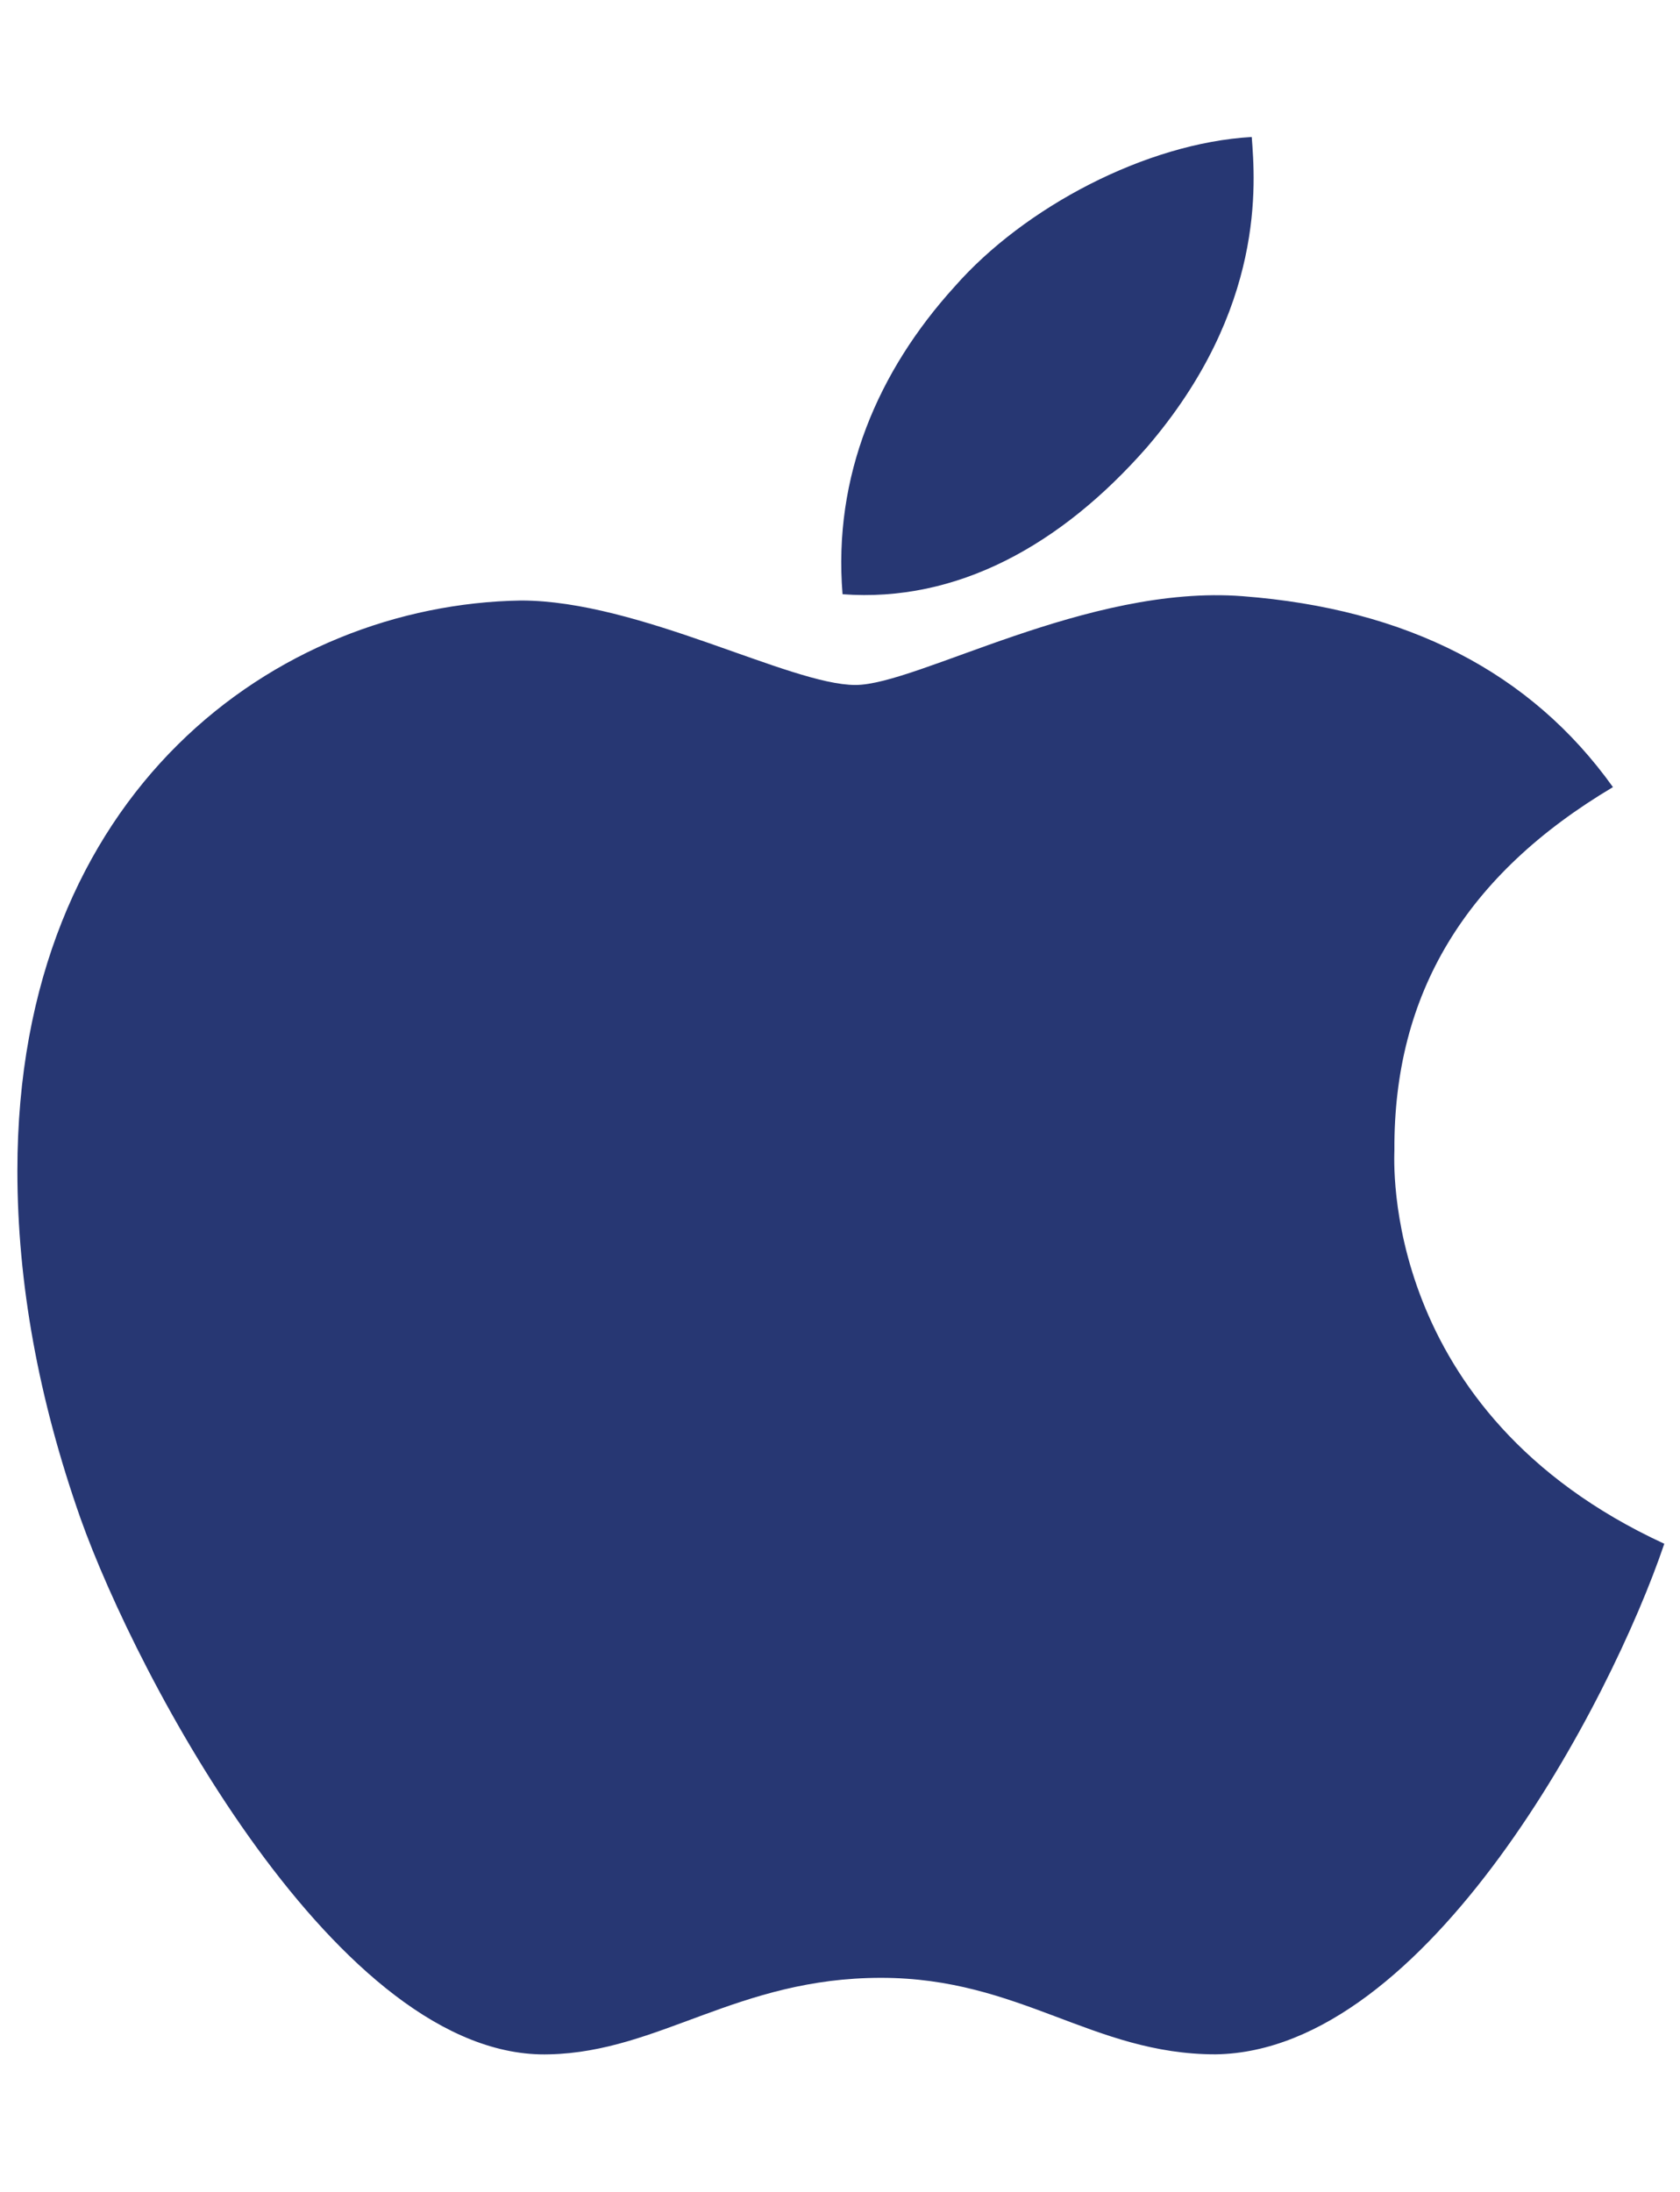 <?xml version="1.0" encoding="UTF-8"?>
<svg xmlns="http://www.w3.org/2000/svg" xmlns:xlink="http://www.w3.org/1999/xlink" width="23pt" height="30pt" viewBox="0 0 23 30" version="1.1">
<g id="surface1">
<path style=" stroke:none;fill-rule:nonzero;fill:rgb(15.294%,21.569%,45.098%);fill-opacity:1;" d="M 19.09 15.742 C 19.078 13.594 20.07 11.969 22.082 10.773 C 20.957 9.199 19.258 8.332 17.012 8.16 C 14.883 7.996 12.559 9.375 11.711 9.375 C 10.812 9.375 8.75 8.219 7.133 8.219 C 3.793 8.273 0.238 10.828 0.238 16.023 C 0.238 17.562 0.527 19.148 1.102 20.781 C 1.867 22.934 4.637 28.207 7.523 28.117 C 9.031 28.082 10.098 27.07 12.062 27.07 C 13.969 27.07 14.957 28.117 16.641 28.117 C 19.551 28.078 22.055 23.285 22.785 21.129 C 18.879 19.328 19.09 15.855 19.09 15.742 Z M 15.699 6.125 C 17.332 4.227 17.184 2.496 17.137 1.875 C 15.691 1.957 14.023 2.836 13.07 3.922 C 12.02 5.078 11.402 6.516 11.535 8.133 C 13.098 8.25 14.523 7.465 15.699 6.125 Z M 15.699 6.125 "/>
</g>
</svg>
